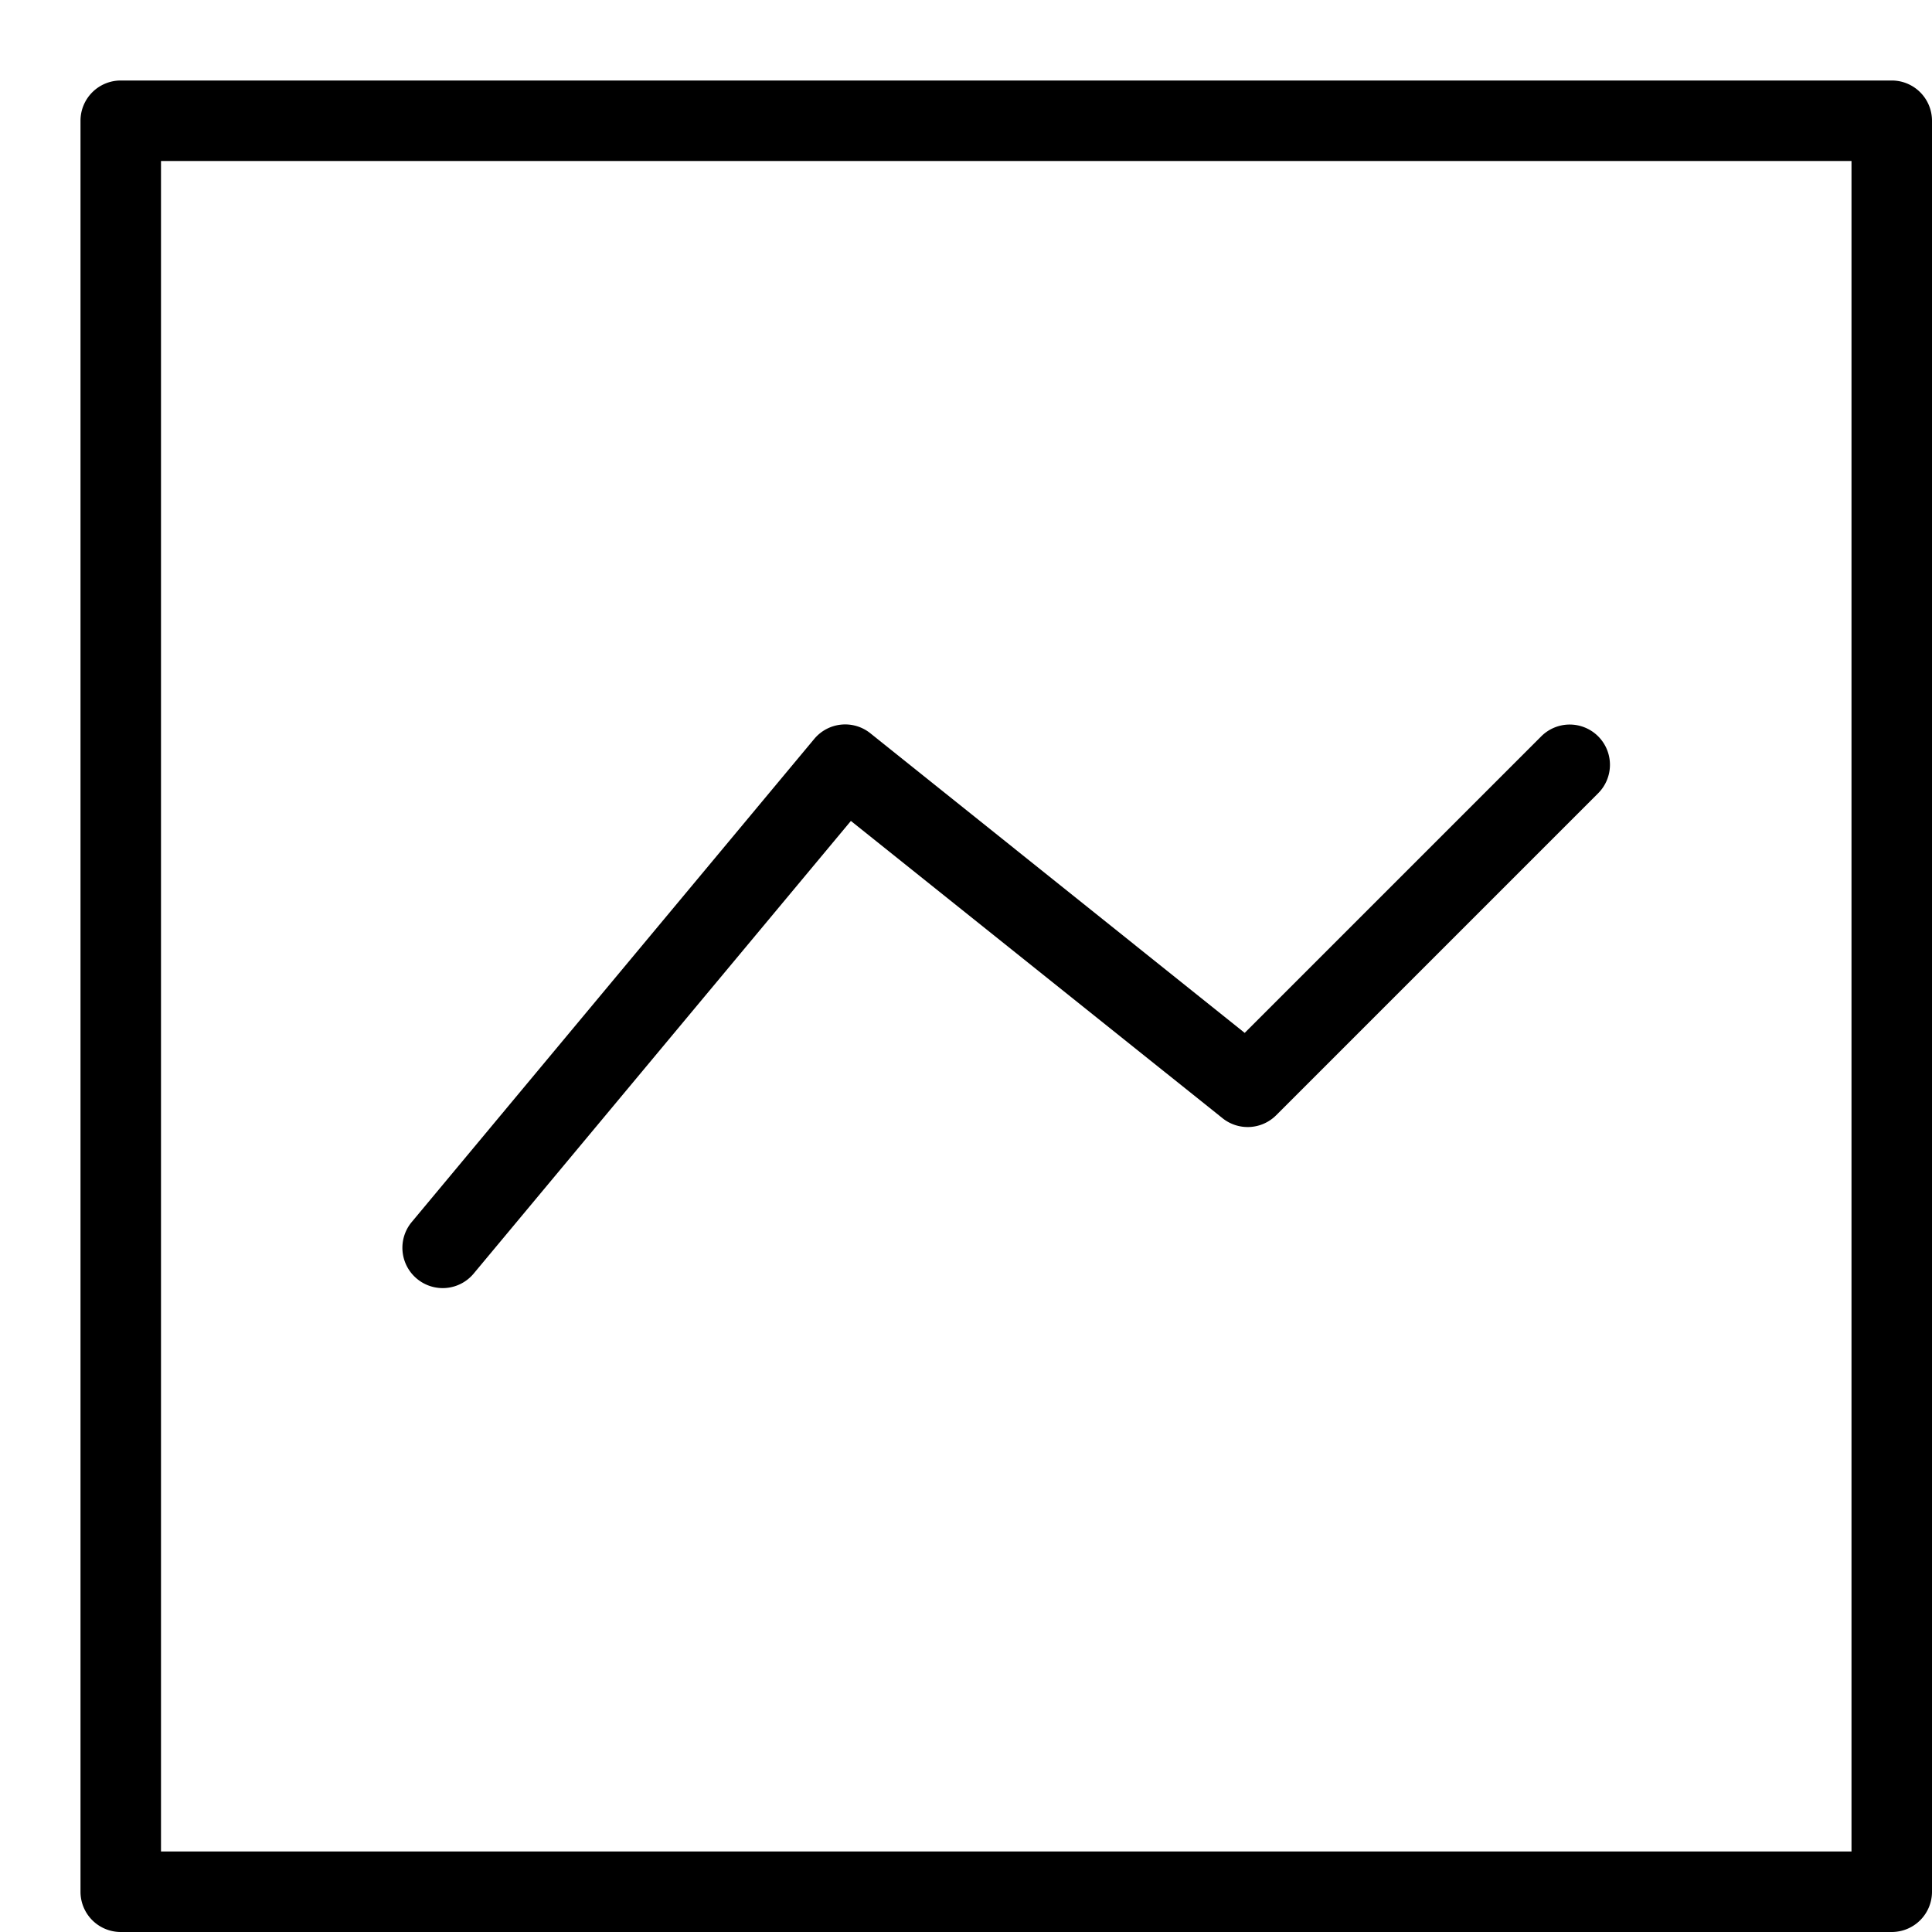 <?xml version="1.0" encoding="UTF-8" standalone="no"?>
<svg
   width="24"
   height="24"
   fill="none"
   viewBox="0 0 24 24"
   version="1.1"
   id="svg2"
   xmlns="http://www.w3.org/2000/svg"
   xmlns:svg="http://www.w3.org/2000/svg">
  <defs
     id="defs2" />
  <path
     style="fill:currentColor;stroke-linecap:round;stroke-linejoin:round"
     d="M 1.5,1 A 0.5,0.5 0 0 0 1,1.5 v 22 A 0.5,0.5 0 0 0 1.5,24 h 22 A 0.5,0.5 0 0 0 24,23.5 V 1.5 A 0.5,0.5 0 0 0 23.5,1 Z M 2,2 H 23 V 23 H 2 Z"
     id="path1" />
  <path
     style="fill:currentColor;stroke-linecap:round;stroke-linejoin:round"
     d="m 10.812,9.109 a 0.5,0.5 0 0 0 -0.697,0.07 L 5.115,15.18 a 0.5,0.5 0 0 0 0.064,0.705 0.5,0.5 0 0 0 0.705,-0.064 l 4.686,-5.623 4.617,3.693 a 0.5,0.5 0 0 0 0.666,-0.037 l 4,-4 a 0.5,0.5 0 0 0 0,-0.707 0.5,0.5 0 0 0 -0.707,0 l -3.684,3.684 z"
     id="path2" />
</svg>
